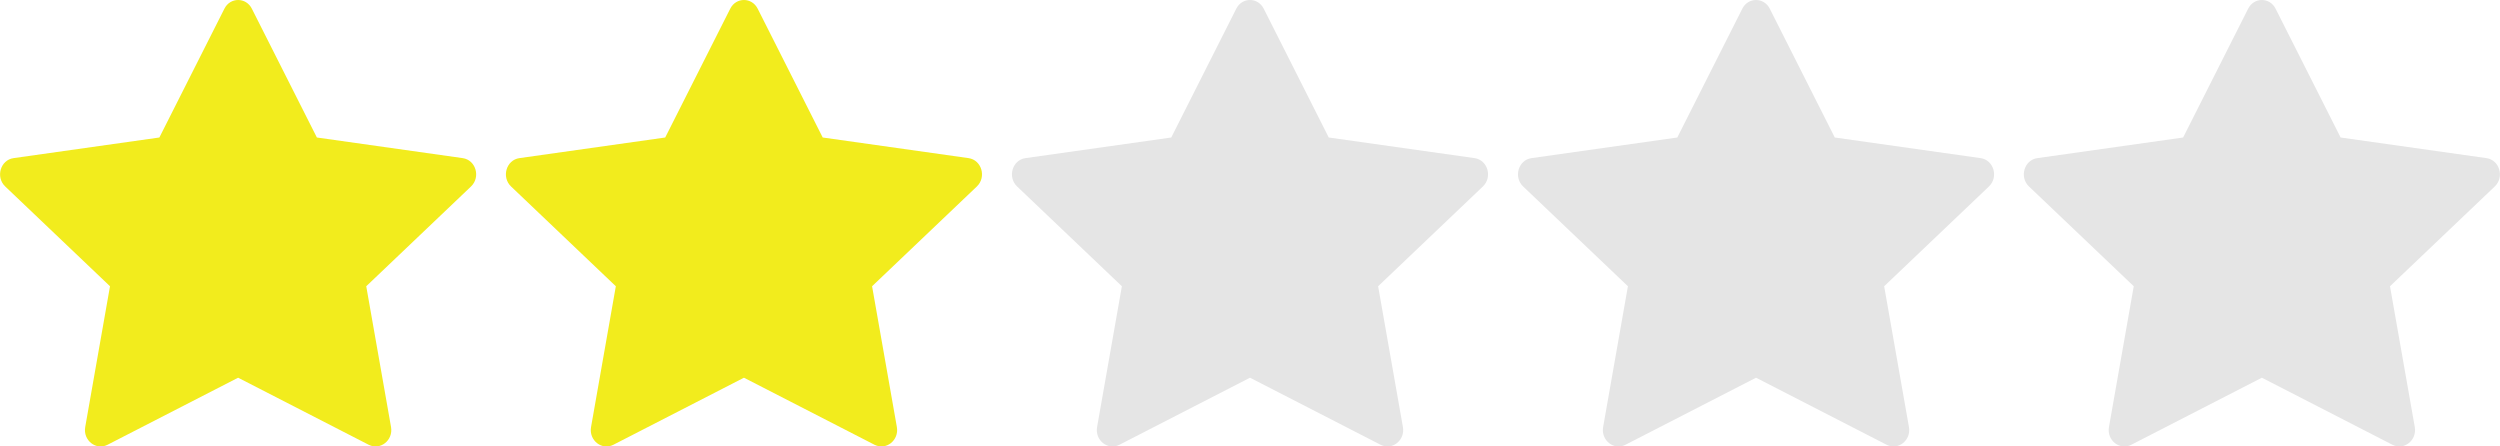 <?xml version="1.0" encoding="UTF-8"?>
<svg id="Layer_1" data-name="Layer 1" xmlns="http://www.w3.org/2000/svg" viewBox="0 0 120 21.43">
  <defs>
    <style>
      .cls-1 {
        fill: #f2ec1d;
      }

      .cls-2 {
        fill: #e5e5e5;
      }
    </style>
  </defs>
  <path class="cls-1" d="M5.16,21.35c-.55,.28-1.18-.21-1.07-.85l1.19-6.76L.25,8.95c-.47-.45-.23-1.27,.4-1.36l7-.99L10.77,.42c.28-.56,1.04-.56,1.32,0l3.12,6.18,7,.99c.63,.09,.87,.91,.4,1.36l-5.03,4.79,1.19,6.76c.11,.63-.51,1.13-1.07,.85l-6.27-3.22-6.27,3.22h0Z"/>
  <path class="cls-1" d="M29.44,21.35c-.55,.28-1.18-.21-1.07-.85l1.19-6.76-5.03-4.79c-.47-.45-.23-1.27,.4-1.36l7-.99L35.05,.42c.28-.56,1.04-.56,1.32,0l3.12,6.18,7,.99c.63,.09,.87,.91,.4,1.36l-5.03,4.79,1.19,6.76c.11,.63-.51,1.13-1.07,.85l-6.27-3.22-6.27,3.22h0Z"/>
  <path class="cls-2" d="M53.73,21.35c-.55,.28-1.18-.21-1.07-.85l1.19-6.76-5.03-4.79c-.47-.45-.23-1.27,.4-1.36l7-.99L59.34,.42c.28-.56,1.04-.56,1.32,0l3.12,6.18,7,.99c.63,.09,.87,.91,.4,1.36l-5.03,4.79,1.19,6.76c.11,.63-.51,1.13-1.07,.85l-6.27-3.22-6.27,3.22h0Z"/>
  <path class="cls-2" d="M78.02,21.35c-.55,.28-1.18-.21-1.07-.85l1.19-6.76-5.03-4.79c-.47-.45-.23-1.27,.4-1.36l7-.99,3.12-6.18c.28-.56,1.04-.56,1.32,0l3.12,6.18,7,.99c.63,.09,.87,.91,.4,1.36l-5.03,4.79,1.19,6.76c.11,.63-.51,1.13-1.07,.85l-6.27-3.22-6.27,3.22h0Z"/>
  <path class="cls-2" d="M102.3,21.35c-.55,.28-1.18-.21-1.07-.85l1.19-6.76-5.03-4.79c-.47-.45-.23-1.27,.4-1.36l7-.99,3.12-6.18c.28-.56,1.04-.56,1.32,0l3.12,6.18,7,.99c.63,.09,.87,.91,.4,1.36l-5.03,4.79,1.19,6.76c.11,.63-.51,1.13-1.07,.85l-6.27-3.22-6.27,3.22h0Z"/>
</svg>